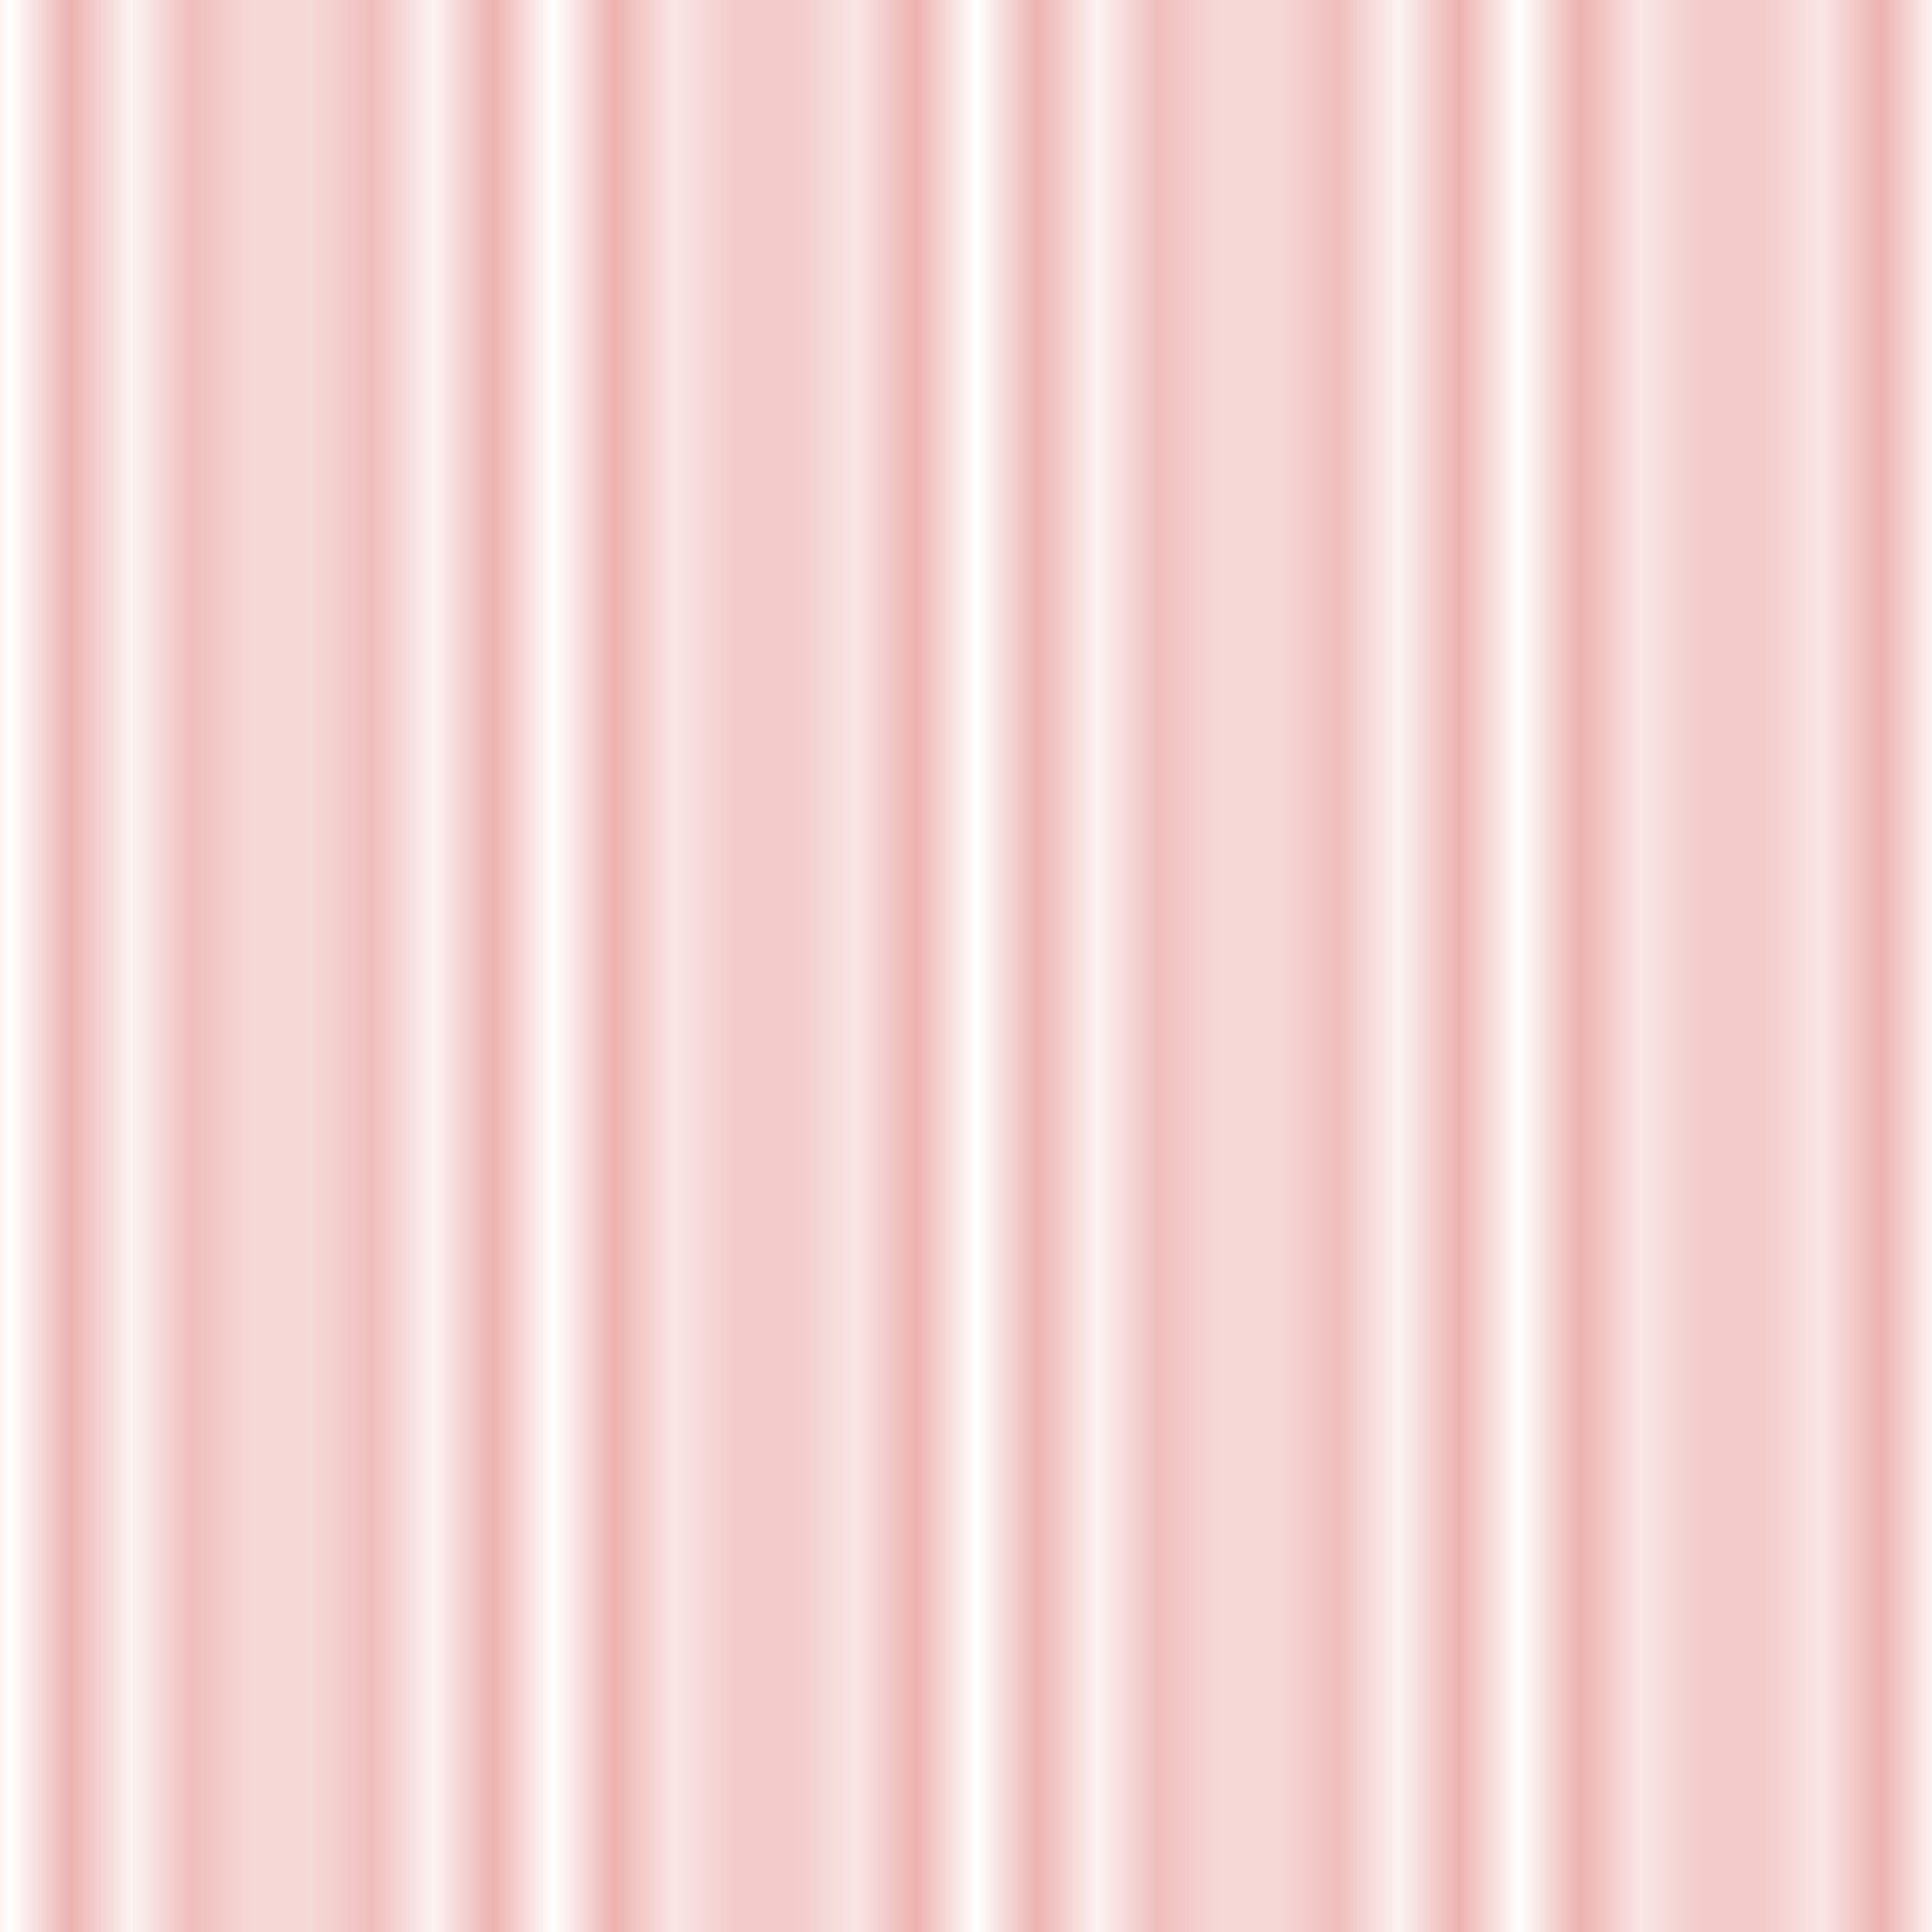<?xml version="1.0" encoding="UTF-8"?>
<svg xmlns="http://www.w3.org/2000/svg" xmlns:xlink="http://www.w3.org/1999/xlink" width="32px" height="32px" viewBox="0 0 32 32" version="1.1">
<defs>
<clipPath id="clip1">
  <rect x="0" y="0" width="32" height="32"/>
</clipPath>
<g id="surface5" clip-path="url(#clip1)">
<path style="fill:none;stroke-width:2;stroke-linecap:round;stroke-linejoin:miter;stroke:rgb(88.627%,52.941%,51.765%);stroke-opacity:1;stroke-miterlimit:10;" d="M 0 125 L 0 -25 " transform="matrix(0.32,0,0,0.32,0,0)"/>
<path style="fill:none;stroke-width:2;stroke-linecap:round;stroke-linejoin:miter;stroke:rgb(88.627%,52.941%,51.765%);stroke-opacity:1;stroke-miterlimit:10;" d="M 5.554 125 L 5.554 -25 " transform="matrix(0.32,0,0,0.32,0,0)"/>
<path style="fill:none;stroke-width:2;stroke-linecap:round;stroke-linejoin:miter;stroke:rgb(88.627%,52.941%,51.765%);stroke-opacity:1;stroke-miterlimit:10;" d="M 11.108 125 L 11.108 -25 " transform="matrix(0.32,0,0,0.32,0,0)"/>
<path style="fill:none;stroke-width:2;stroke-linecap:round;stroke-linejoin:miter;stroke:rgb(88.627%,52.941%,51.765%);stroke-opacity:1;stroke-miterlimit:10;" d="M 16.675 125 L 16.675 -25 " transform="matrix(0.32,0,0,0.32,0,0)"/>
<path style="fill:none;stroke-width:2;stroke-linecap:round;stroke-linejoin:miter;stroke:rgb(88.627%,52.941%,51.765%);stroke-opacity:1;stroke-miterlimit:10;" d="M 22.217 125 L 22.217 -25 " transform="matrix(0.32,0,0,0.32,0,0)"/>
<path style="fill:none;stroke-width:2;stroke-linecap:round;stroke-linejoin:miter;stroke:rgb(88.627%,52.941%,51.765%);stroke-opacity:1;stroke-miterlimit:10;" d="M 27.783 125 L 27.783 -25 " transform="matrix(0.32,0,0,0.32,0,0)"/>
<path style="fill:none;stroke-width:2;stroke-linecap:round;stroke-linejoin:miter;stroke:rgb(88.627%,52.941%,51.765%);stroke-opacity:1;stroke-miterlimit:10;" d="M 33.325 125 L 33.325 -25 " transform="matrix(0.32,0,0,0.32,0,0)"/>
<path style="fill:none;stroke-width:2;stroke-linecap:round;stroke-linejoin:miter;stroke:rgb(88.627%,52.941%,51.765%);stroke-opacity:1;stroke-miterlimit:10;" d="M 38.892 125 L 38.892 -25 " transform="matrix(0.32,0,0,0.32,0,0)"/>
<path style="fill:none;stroke-width:2;stroke-linecap:round;stroke-linejoin:miter;stroke:rgb(88.627%,52.941%,51.765%);stroke-opacity:1;stroke-miterlimit:10;" d="M 44.446 125 L 44.446 -25 " transform="matrix(0.32,0,0,0.32,0,0)"/>
<path style="fill:none;stroke-width:2;stroke-linecap:round;stroke-linejoin:miter;stroke:rgb(88.627%,52.941%,51.765%);stroke-opacity:1;stroke-miterlimit:10;" d="M 50 125 L 50 -25 " transform="matrix(0.32,0,0,0.32,0,0)"/>
<path style="fill:none;stroke-width:2;stroke-linecap:round;stroke-linejoin:miter;stroke:rgb(88.627%,52.941%,51.765%);stroke-opacity:1;stroke-miterlimit:10;" d="M 55.554 125 L 55.554 -25 " transform="matrix(0.32,0,0,0.32,0,0)"/>
<path style="fill:none;stroke-width:2;stroke-linecap:round;stroke-linejoin:miter;stroke:rgb(88.627%,52.941%,51.765%);stroke-opacity:1;stroke-miterlimit:10;" d="M 61.108 125 L 61.108 -25 " transform="matrix(0.32,0,0,0.32,0,0)"/>
<path style="fill:none;stroke-width:2;stroke-linecap:round;stroke-linejoin:miter;stroke:rgb(88.627%,52.941%,51.765%);stroke-opacity:1;stroke-miterlimit:10;" d="M 66.675 125 L 66.675 -25 " transform="matrix(0.32,0,0,0.32,0,0)"/>
<path style="fill:none;stroke-width:2;stroke-linecap:round;stroke-linejoin:miter;stroke:rgb(88.627%,52.941%,51.765%);stroke-opacity:1;stroke-miterlimit:10;" d="M 72.217 125 L 72.217 -25 " transform="matrix(0.32,0,0,0.32,0,0)"/>
<path style="fill:none;stroke-width:2;stroke-linecap:round;stroke-linejoin:miter;stroke:rgb(88.627%,52.941%,51.765%);stroke-opacity:1;stroke-miterlimit:10;" d="M 77.783 125 L 77.783 -25 " transform="matrix(0.32,0,0,0.32,0,0)"/>
<path style="fill:none;stroke-width:2;stroke-linecap:round;stroke-linejoin:miter;stroke:rgb(88.627%,52.941%,51.765%);stroke-opacity:1;stroke-miterlimit:10;" d="M 83.325 125 L 83.325 -25 " transform="matrix(0.32,0,0,0.32,0,0)"/>
<path style="fill:none;stroke-width:2;stroke-linecap:round;stroke-linejoin:miter;stroke:rgb(88.627%,52.941%,51.765%);stroke-opacity:1;stroke-miterlimit:10;" d="M 88.892 125 L 88.892 -25 " transform="matrix(0.32,0,0,0.32,0,0)"/>
<path style="fill:none;stroke-width:2;stroke-linecap:round;stroke-linejoin:miter;stroke:rgb(88.627%,52.941%,51.765%);stroke-opacity:1;stroke-miterlimit:10;" d="M 94.446 125 L 94.446 -25 " transform="matrix(0.32,0,0,0.32,0,0)"/>
<path style="fill:none;stroke-width:2;stroke-linecap:round;stroke-linejoin:miter;stroke:rgb(88.627%,52.941%,51.765%);stroke-opacity:1;stroke-miterlimit:10;" d="M 100 125 L 100 -25 " transform="matrix(0.32,0,0,0.32,0,0)"/>
</g>
<pattern id="pattern0" patternUnits="userSpaceOnUse" width="32" height="32" patternTransform="matrix(1,0,0,1,20.666,-6.461)">
<use xlink:href="#surface5"/>
</pattern>
</defs>
<g id="surface1">
<rect x="0" y="0" width="32" height="32" style="fill:url(#pattern0);stroke:none;"/>
</g>
</svg>
